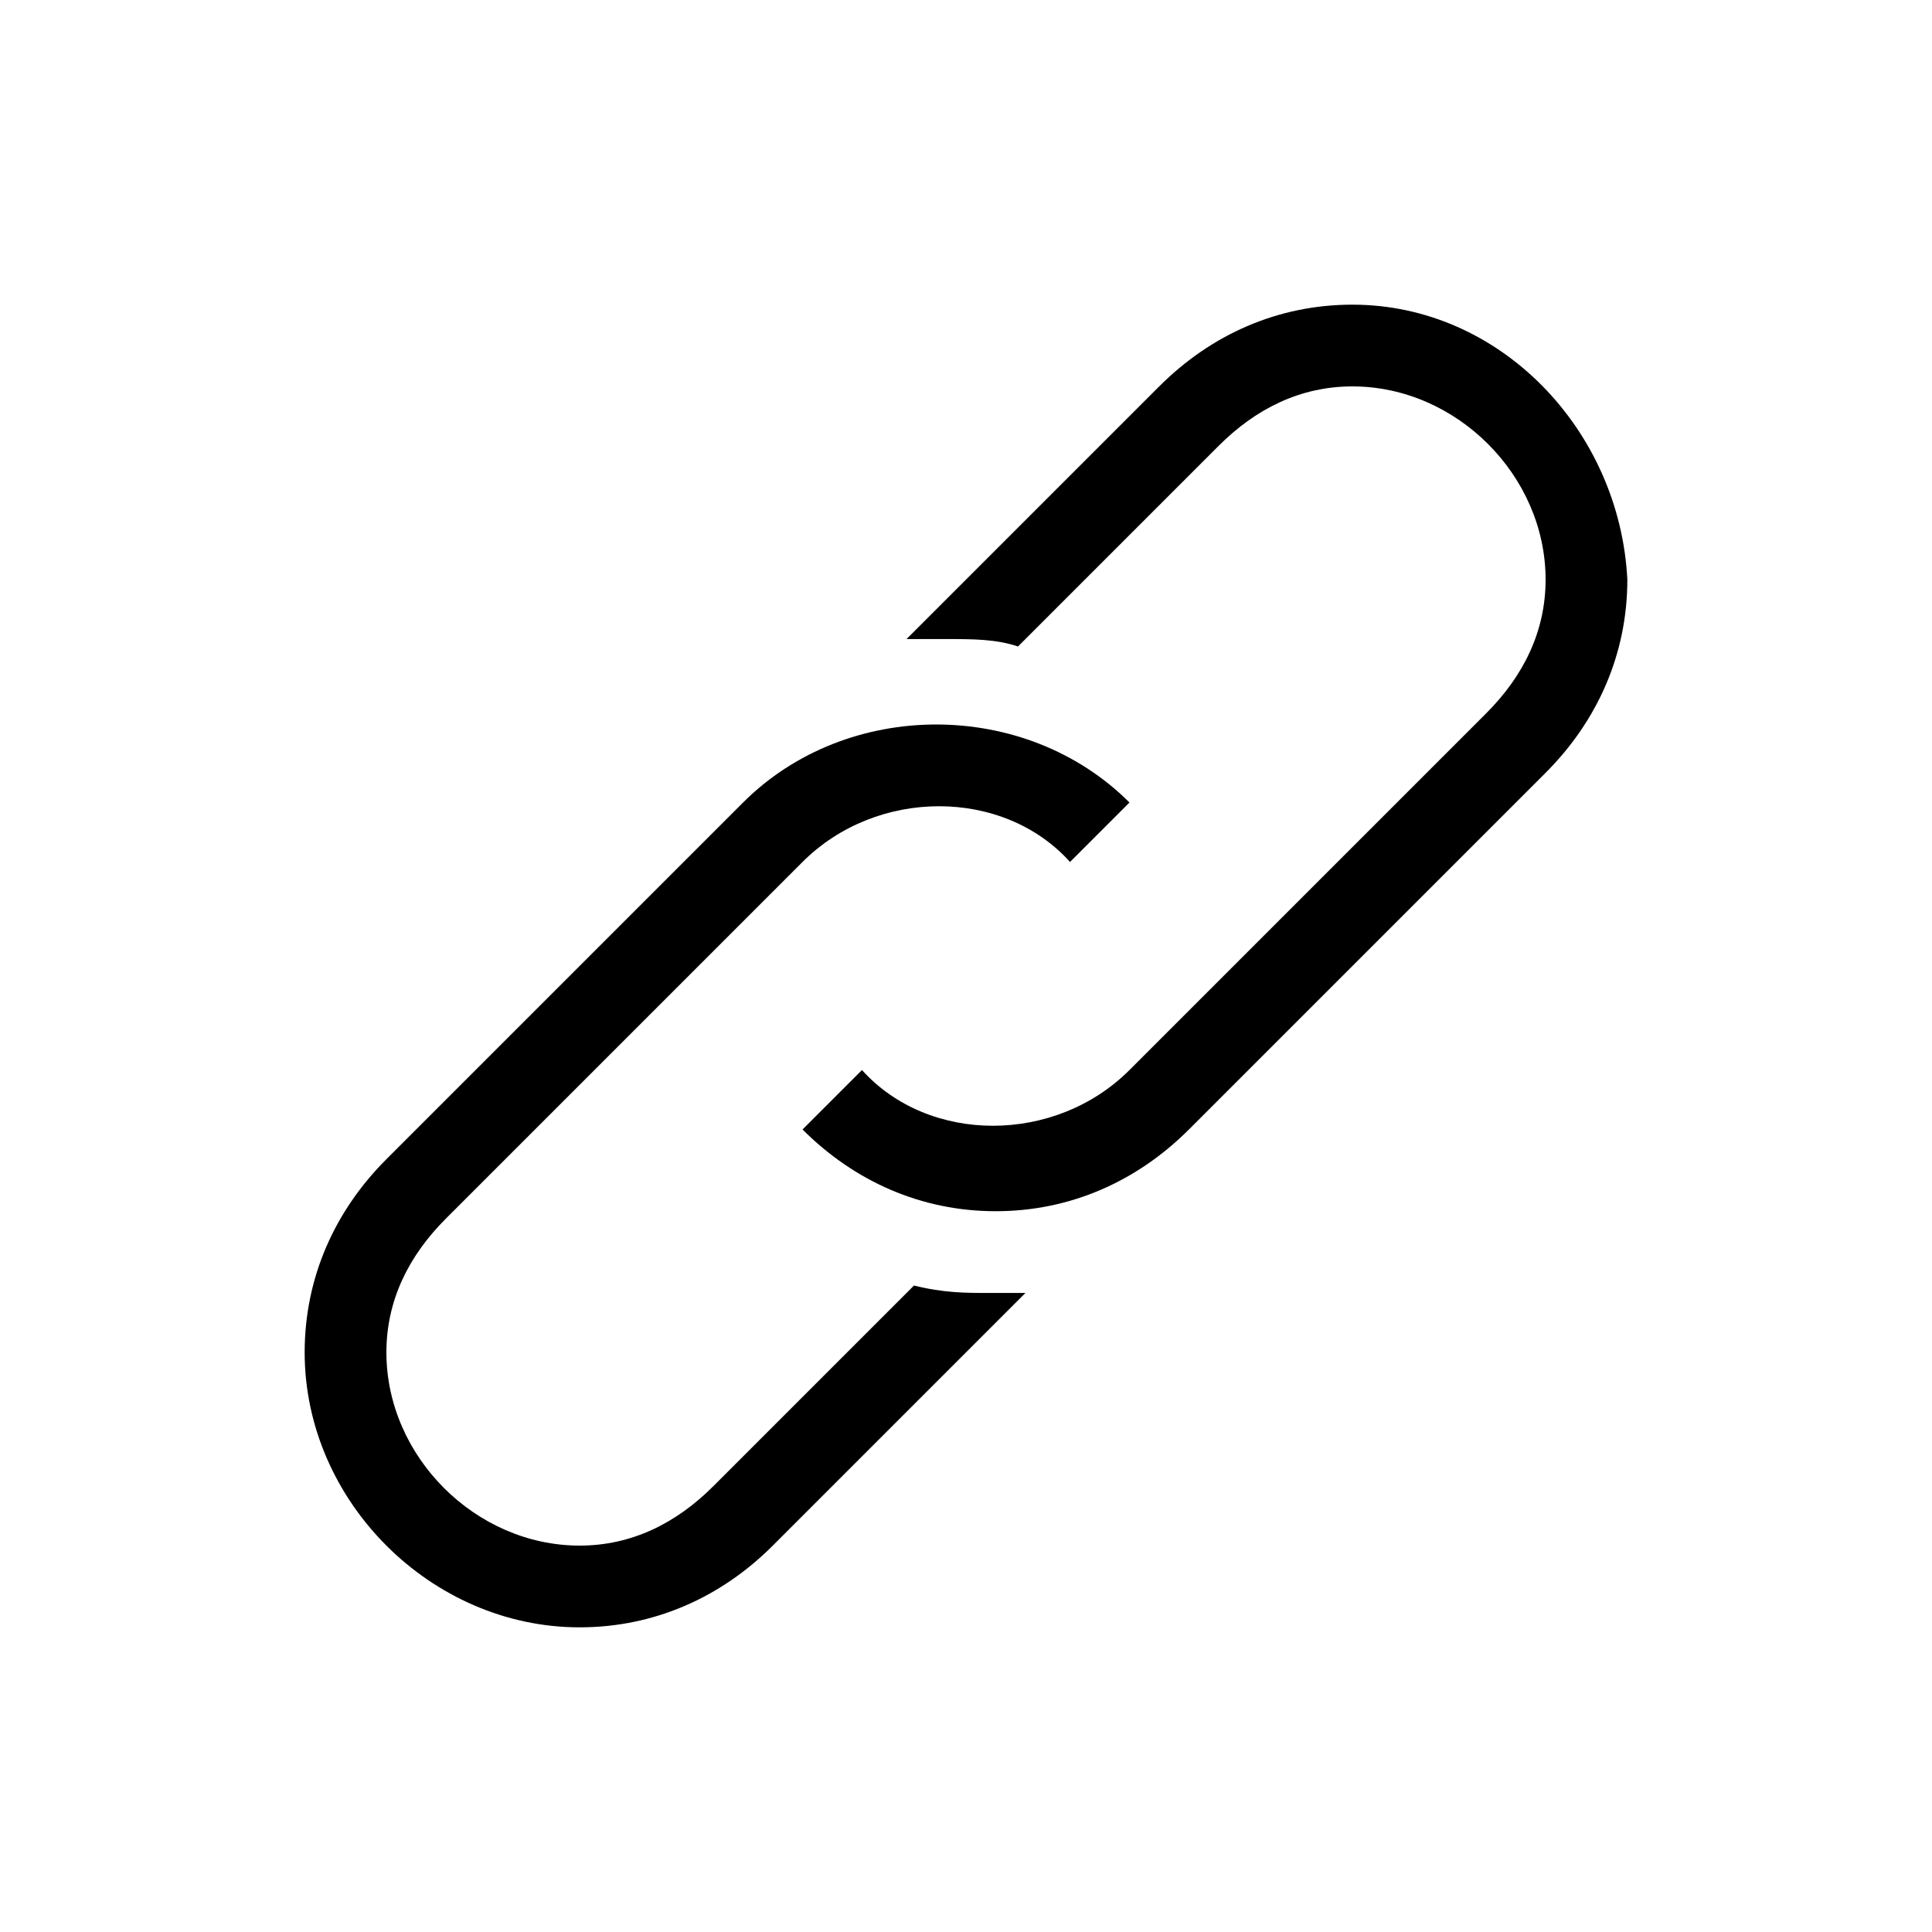 <svg width="26" height="26" fill="none" xmlns="http://www.w3.org/2000/svg"><path d="M12.3 17.3L9.6 20c-.5.5-1.1.8-1.8.8-1.4 0-2.6-1.2-2.6-2.6 0-.7.3-1.3.8-1.8l4.8-4.8c1-1 2.7-1 3.6 0l.8-.8c-1.4-1.4-3.8-1.4-5.2 0l-4.8 4.8c-.7.7-1.1 1.6-1.1 2.6 0 2 1.7 3.7 3.7 3.7 1 0 1.9-.4 2.6-1.1l3.4-3.4h-.5c-.3 0-.6 0-1-.1z" fill="#000"/><path d="M18.2 4.1c-1 0-1.9.4-2.6 1.1l-3.4 3.4h.5c.4 0 .7 0 1 .1L16.4 6c.5-.5 1.1-.8 1.8-.8 1.4 0 2.6 1.2 2.6 2.6 0 .7-.3 1.3-.8 1.8l-4.8 4.8c-1 1-2.7 1-3.6 0l-.8.8c.7.7 1.6 1.1 2.6 1.1s1.9-.4 2.6-1.1l4.8-4.8c.7-.7 1.1-1.6 1.1-2.6-.1-2-1.7-3.7-3.7-3.7z" fill="#000"/></svg>